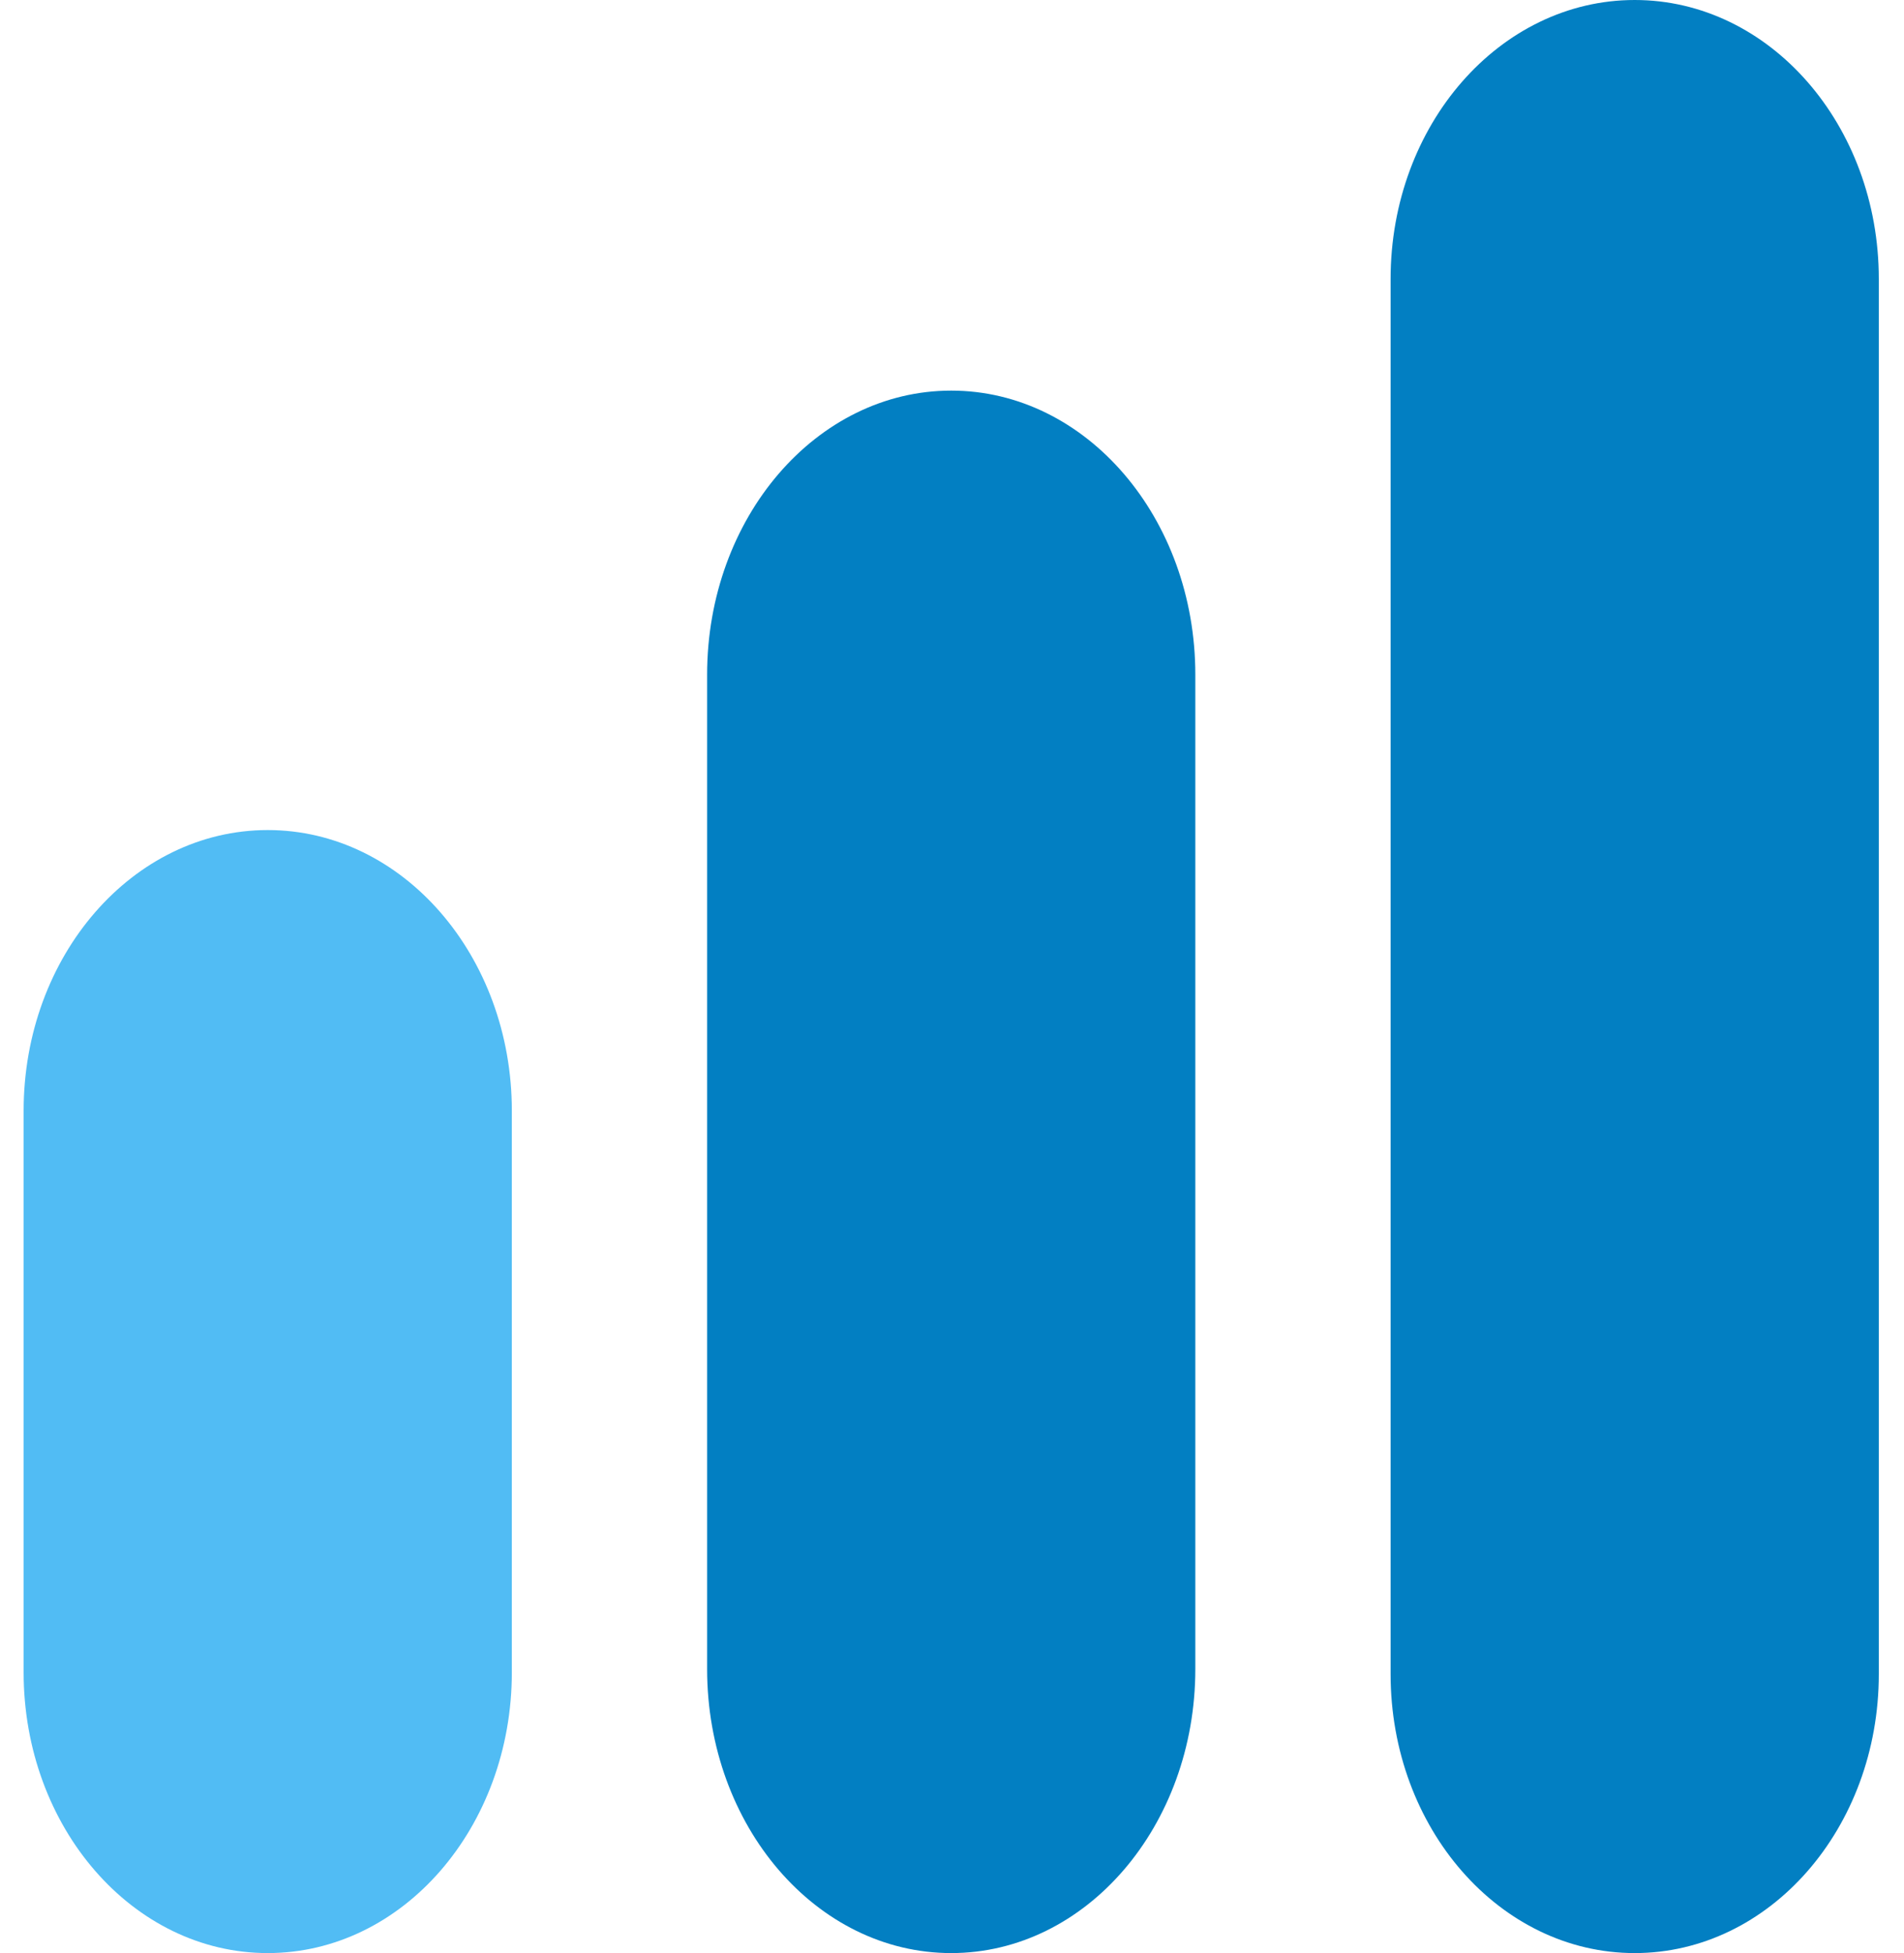 <svg width="39" height="40" viewBox="0 0 39 40" fill="none" xmlns="http://www.w3.org/2000/svg">
<path d="M33.484 0C36.246 0 38.484 2.558 38.484 5.714V34.286C38.484 37.442 36.246 40 33.484 40C30.723 40 28.484 37.442 28.484 34.286V5.714C28.484 2.558 30.723 0 33.484 0Z" fill="#027FC2"/>
<path d="M24.484 13.818C24.484 10.605 22.246 8 19.484 8C16.723 8 14.484 10.605 14.484 13.818V34.182C14.484 37.395 16.723 40 19.484 40C22.246 40 24.484 37.395 24.484 34.182V13.818Z" fill="#027FC2"/>
<path d="M10.484 22.75C10.484 19.574 8.246 17 5.484 17C2.723 17 0.484 19.574 0.484 22.75V34.25C0.484 37.426 2.723 40 5.484 40C8.246 40 10.484 37.426 10.484 34.25V22.75Z" fill="#51BCF4"/>
</svg>

